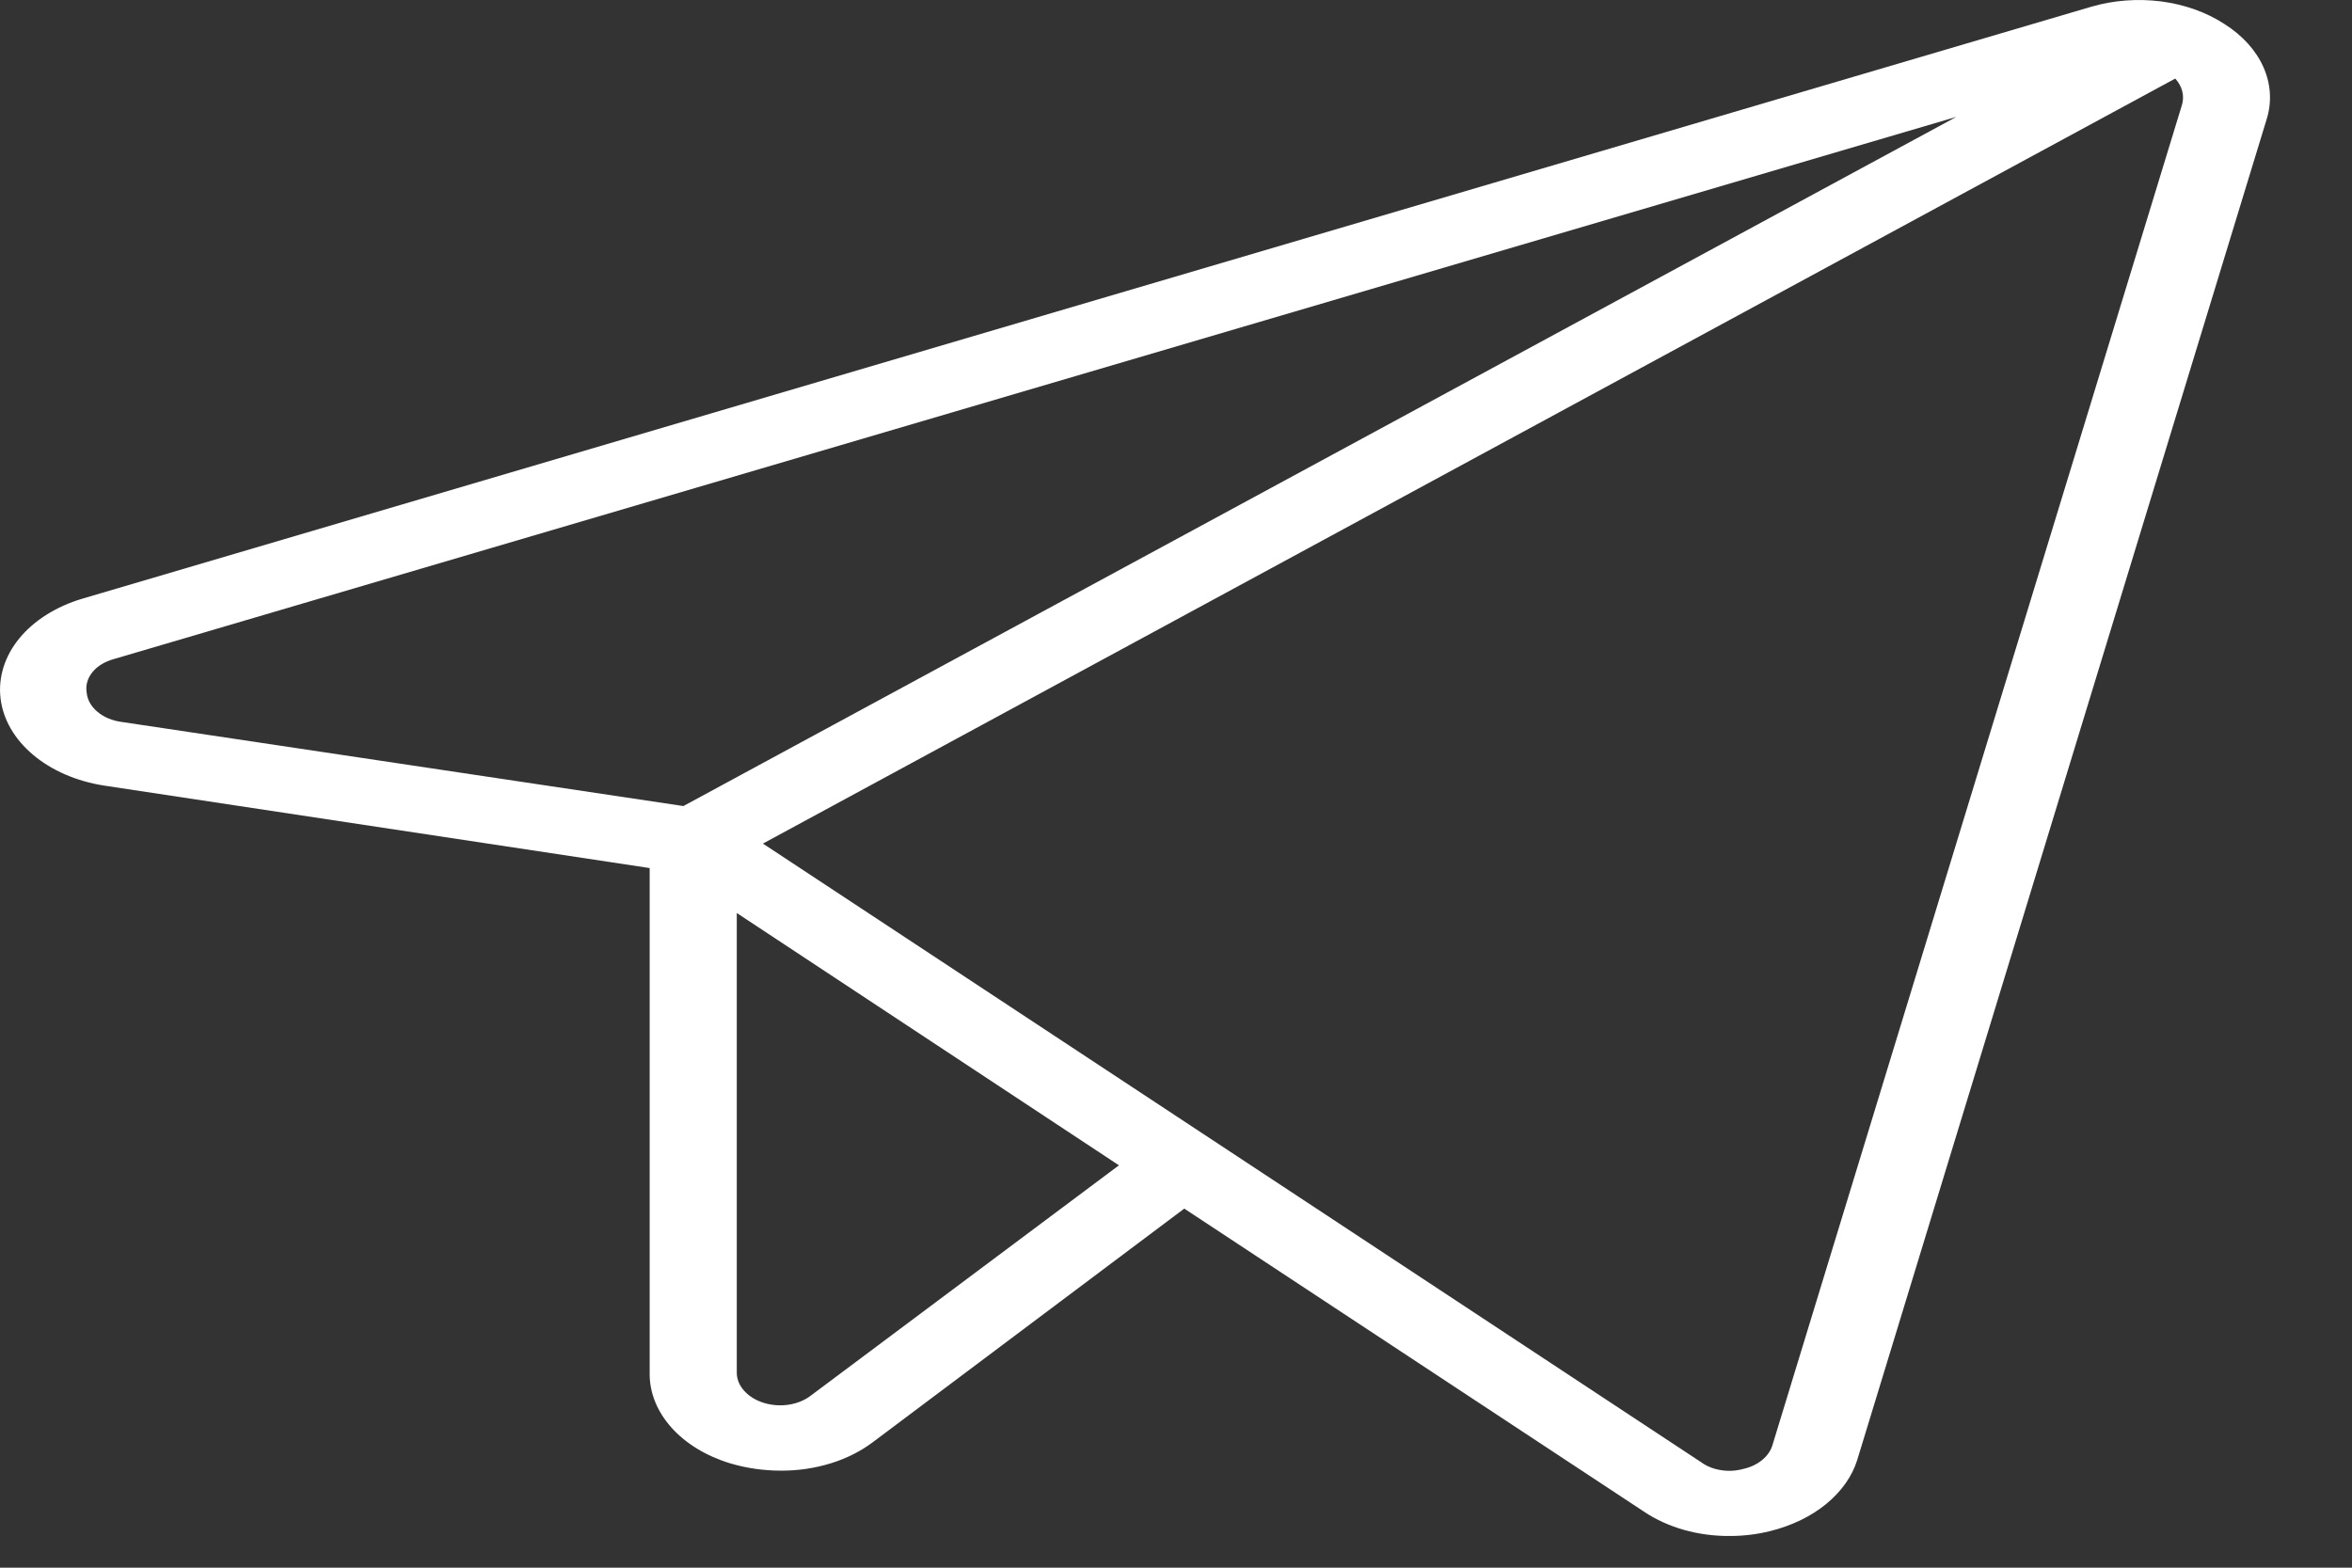 <svg width="27" height="18" viewBox="0 0 27 18" fill="none" xmlns="http://www.w3.org/2000/svg">
<rect x="0" y="0" width="27" height="18" fill="#333333" stroke="none"/>
<path d="M25.533 0.274C25.327 0.14 25.076 0.051 24.807 0.016C24.538 -0.018 24.262 0.003 24.008 0.077L0.945 6.874C0.646 6.963 0.392 7.123 0.223 7.328C0.054 7.534 -0.022 7.776 0.006 8.017C0.034 8.258 0.165 8.486 0.379 8.666C0.593 8.847 0.88 8.971 1.195 9.02L7.458 9.967V15.761C7.454 15.984 7.54 16.203 7.706 16.389C7.871 16.575 8.107 16.718 8.383 16.802C8.57 16.858 8.769 16.886 8.97 16.886C9.166 16.886 9.359 16.857 9.539 16.801C9.72 16.745 9.883 16.662 10.021 16.558L13.595 13.877L18.87 17.355C19.141 17.538 19.493 17.639 19.858 17.636C20.015 17.636 20.171 17.617 20.32 17.58C20.566 17.519 20.787 17.413 20.962 17.27C21.137 17.127 21.261 16.953 21.32 16.764L26.02 1.37C26.082 1.172 26.069 0.964 25.983 0.77C25.897 0.577 25.741 0.405 25.533 0.274ZM0.995 7.952C0.981 7.87 1.004 7.788 1.061 7.718C1.117 7.648 1.205 7.595 1.308 7.567L22.458 1.342L7.845 9.255L1.395 8.289C1.288 8.275 1.19 8.234 1.118 8.172C1.045 8.111 1.002 8.033 0.995 7.952ZM9.308 16.024C9.24 16.077 9.152 16.113 9.057 16.128C8.961 16.143 8.861 16.136 8.77 16.108C8.678 16.08 8.599 16.032 8.544 15.97C8.488 15.909 8.458 15.836 8.458 15.761V10.483L12.845 13.38L9.308 16.024ZM25.046 1.211L20.346 16.596C20.327 16.659 20.285 16.718 20.226 16.766C20.167 16.814 20.091 16.849 20.008 16.867C19.927 16.889 19.84 16.894 19.756 16.88C19.672 16.867 19.595 16.837 19.533 16.792L8.758 9.686L24.971 0.902C25.011 0.946 25.039 0.997 25.052 1.05C25.065 1.104 25.063 1.159 25.046 1.211Z" fill="white"/>
</svg>
